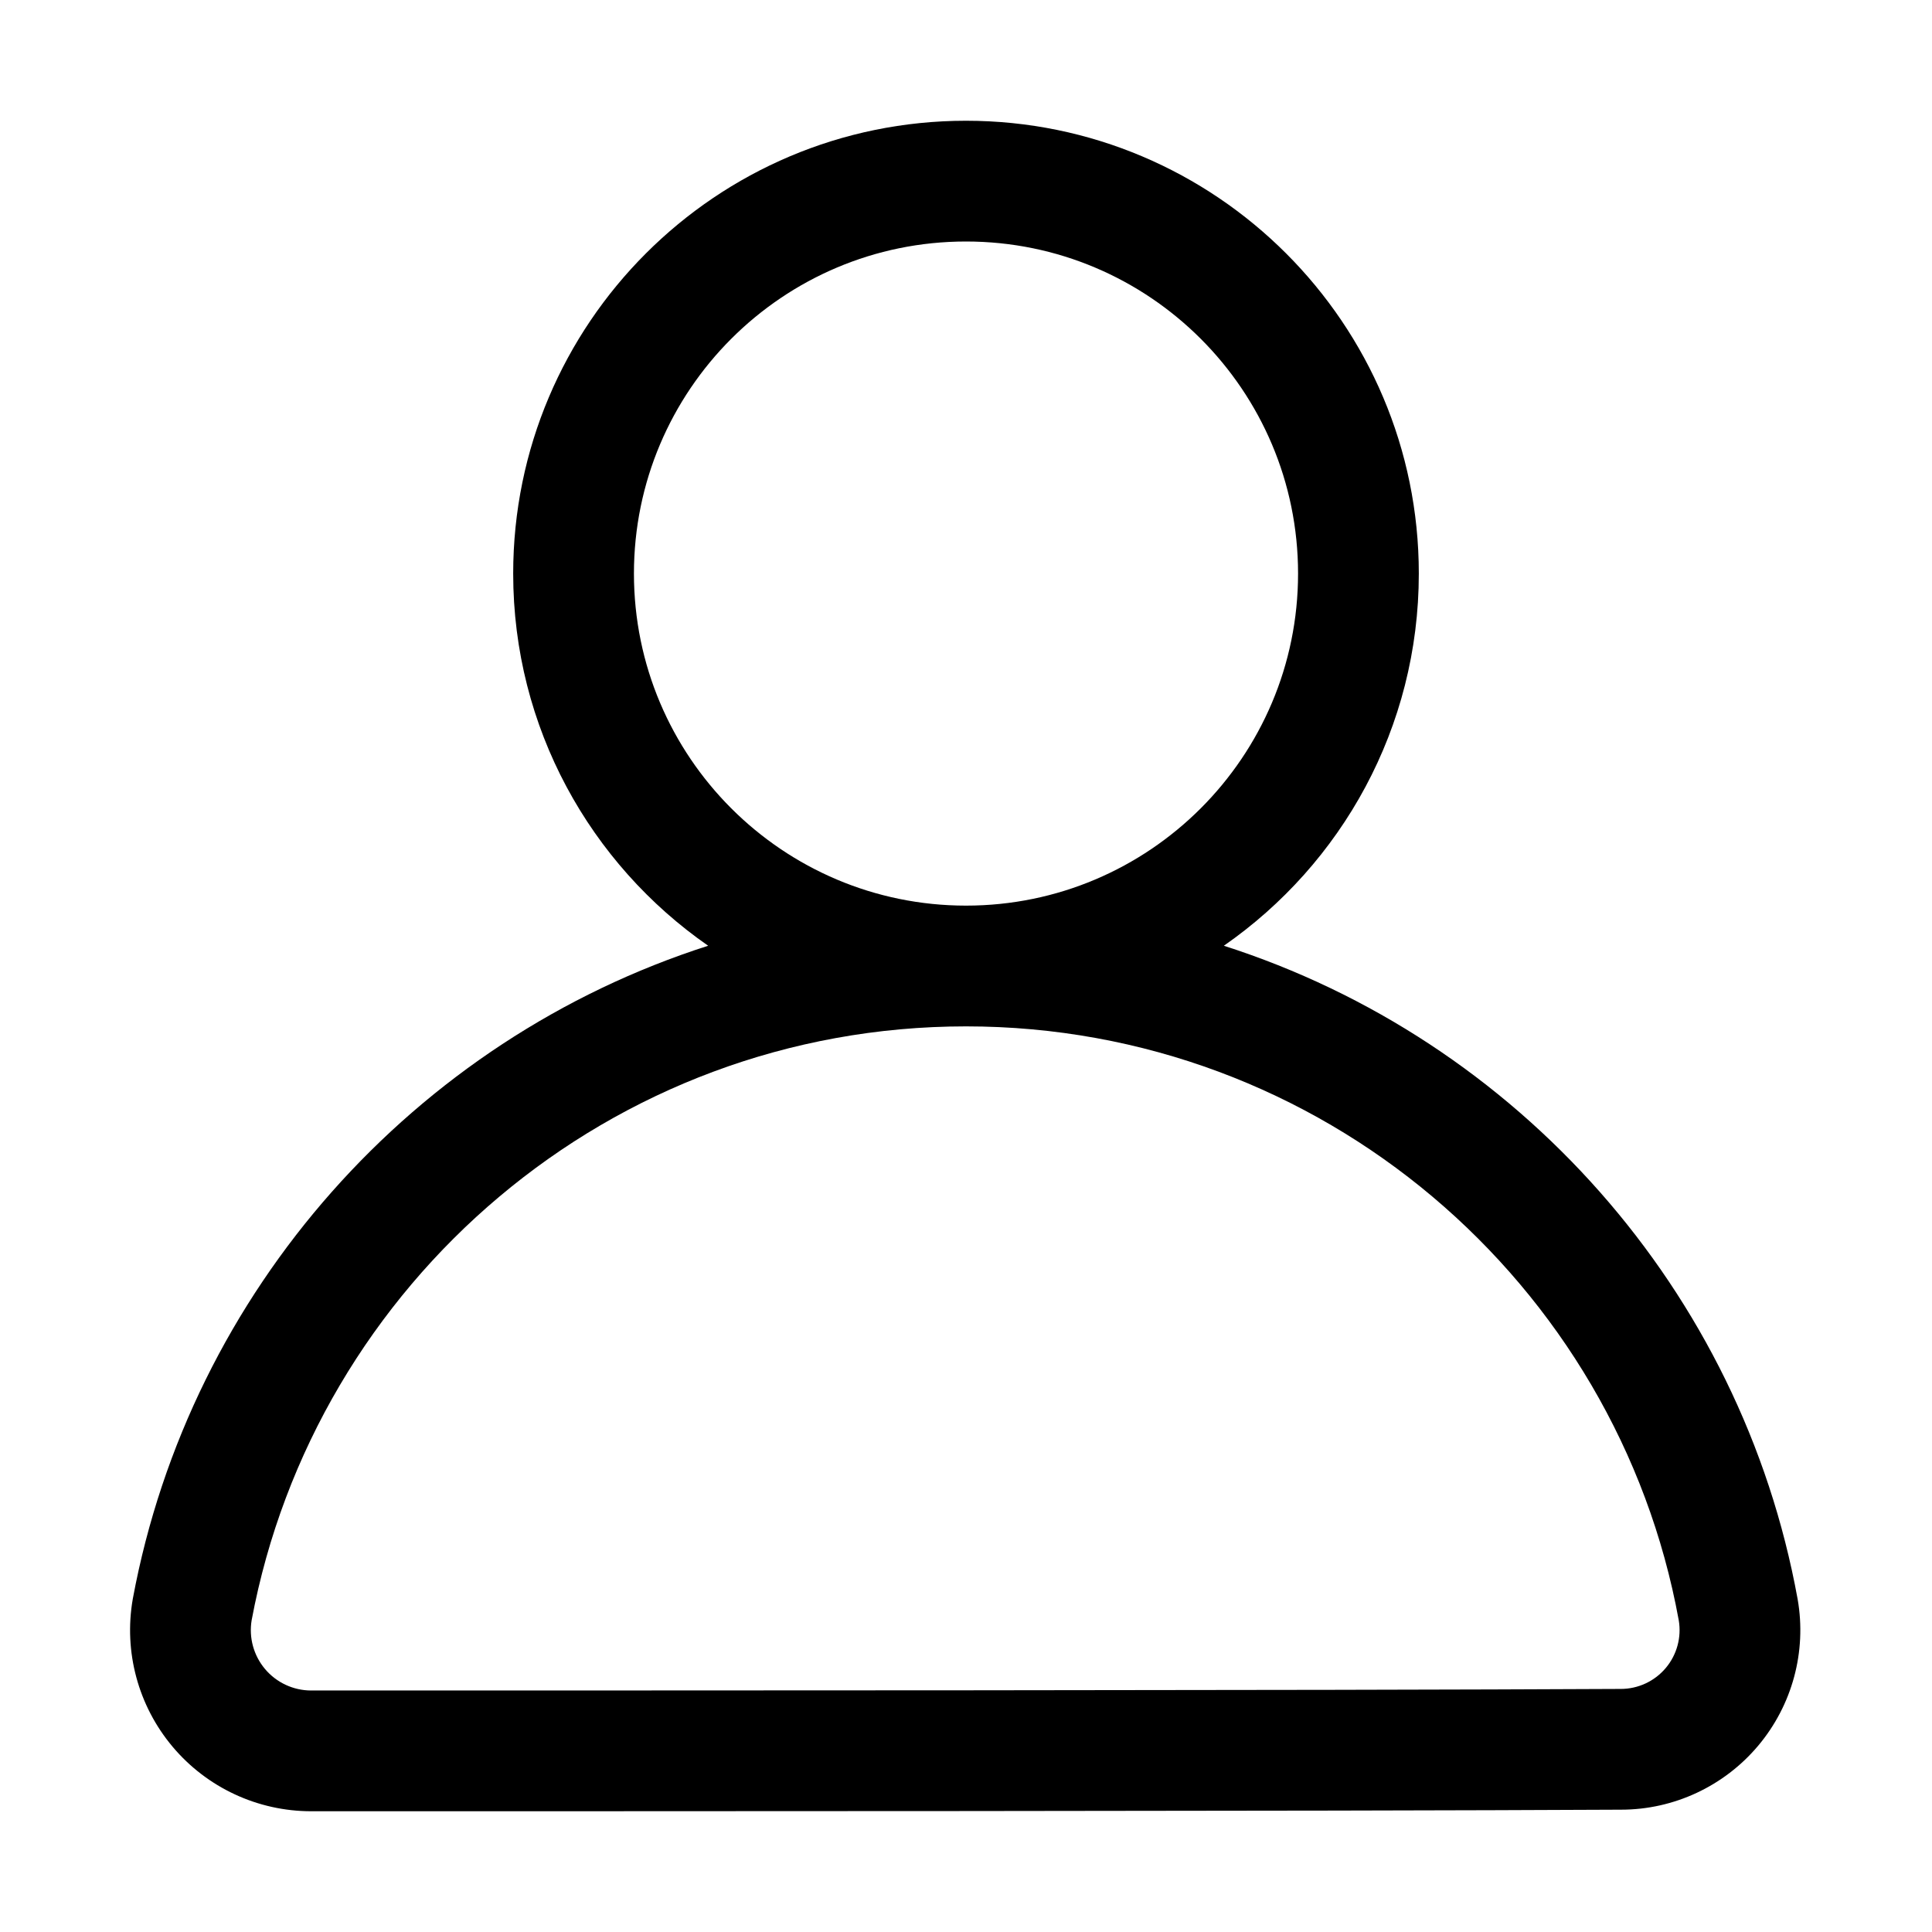 <?xml version="1.0" encoding="UTF-8"?>
<svg xmlns="http://www.w3.org/2000/svg" xmlns:xlink="http://www.w3.org/1999/xlink" width="4000" height="4000" viewBox="0 0 4000 4000">
<path fill-rule="evenodd" fill="rgb(0%, 0%, 0%)" fill-opacity="1" d="M 1466.148 1958.059 C 858.168 2152.84 394.035 2671.031 275.105 3309.336 C 275.012 3309.84 274.922 3310.344 274.836 3310.848 C 255.898 3419.91 286.113 3531.762 357.387 3616.457 C 428.656 3701.148 533.707 3750.027 644.398 3750 L 644.367 3750 C 1256.18 3750 2744.488 3750 3356.301 3746.754 C 3465.352 3746.754 3569.461 3698.289 3640.09 3614.34 C 3710.73 3530.387 3740.672 3419.52 3721.91 3311.422 C 3721.852 3311.09 3721.789 3310.762 3721.73 3310.43 C 3605.512 2671.398 3141.801 2152.852 2533.84 1958.07 C 2777.68 1788.762 2937.5 1506.641 2937.5 1187.5 C 2937.5 670.078 2517.422 250 2000 250 C 1482.578 250 1062.5 670.078 1062.5 1187.5 C 1062.5 1506.59 1222.262 1788.672 1466.148 1958.059 Z M 644.367 3500 C 644.355 3500 644.348 3500 644.336 3500 C 607.441 3500.008 572.426 3483.715 548.664 3455.484 C 525.133 3427.523 515.031 3390.676 520.973 3354.652 C 651.641 2655.68 1264.32 2125 2000 2125 C 2735.559 2125 3348.219 2655.551 3475.66 3354.559 C 3481.672 3389.844 3471.852 3425.988 3448.801 3453.387 C 3425.66 3480.883 3391.559 3496.758 3355.629 3496.758 C 3355.41 3496.758 3355.191 3496.758 3354.969 3496.758 C 2743.461 3500 1255.879 3500 644.367 3500 Z M 2000 500 C 2379.441 500 2687.5 808.059 2687.5 1187.5 C 2687.5 1566.941 2379.441 1875 2000 1875 C 1620.559 1875 1312.5 1566.941 1312.5 1187.5 C 1312.5 808.059 1620.559 500 2000 500 "/>
</svg>
